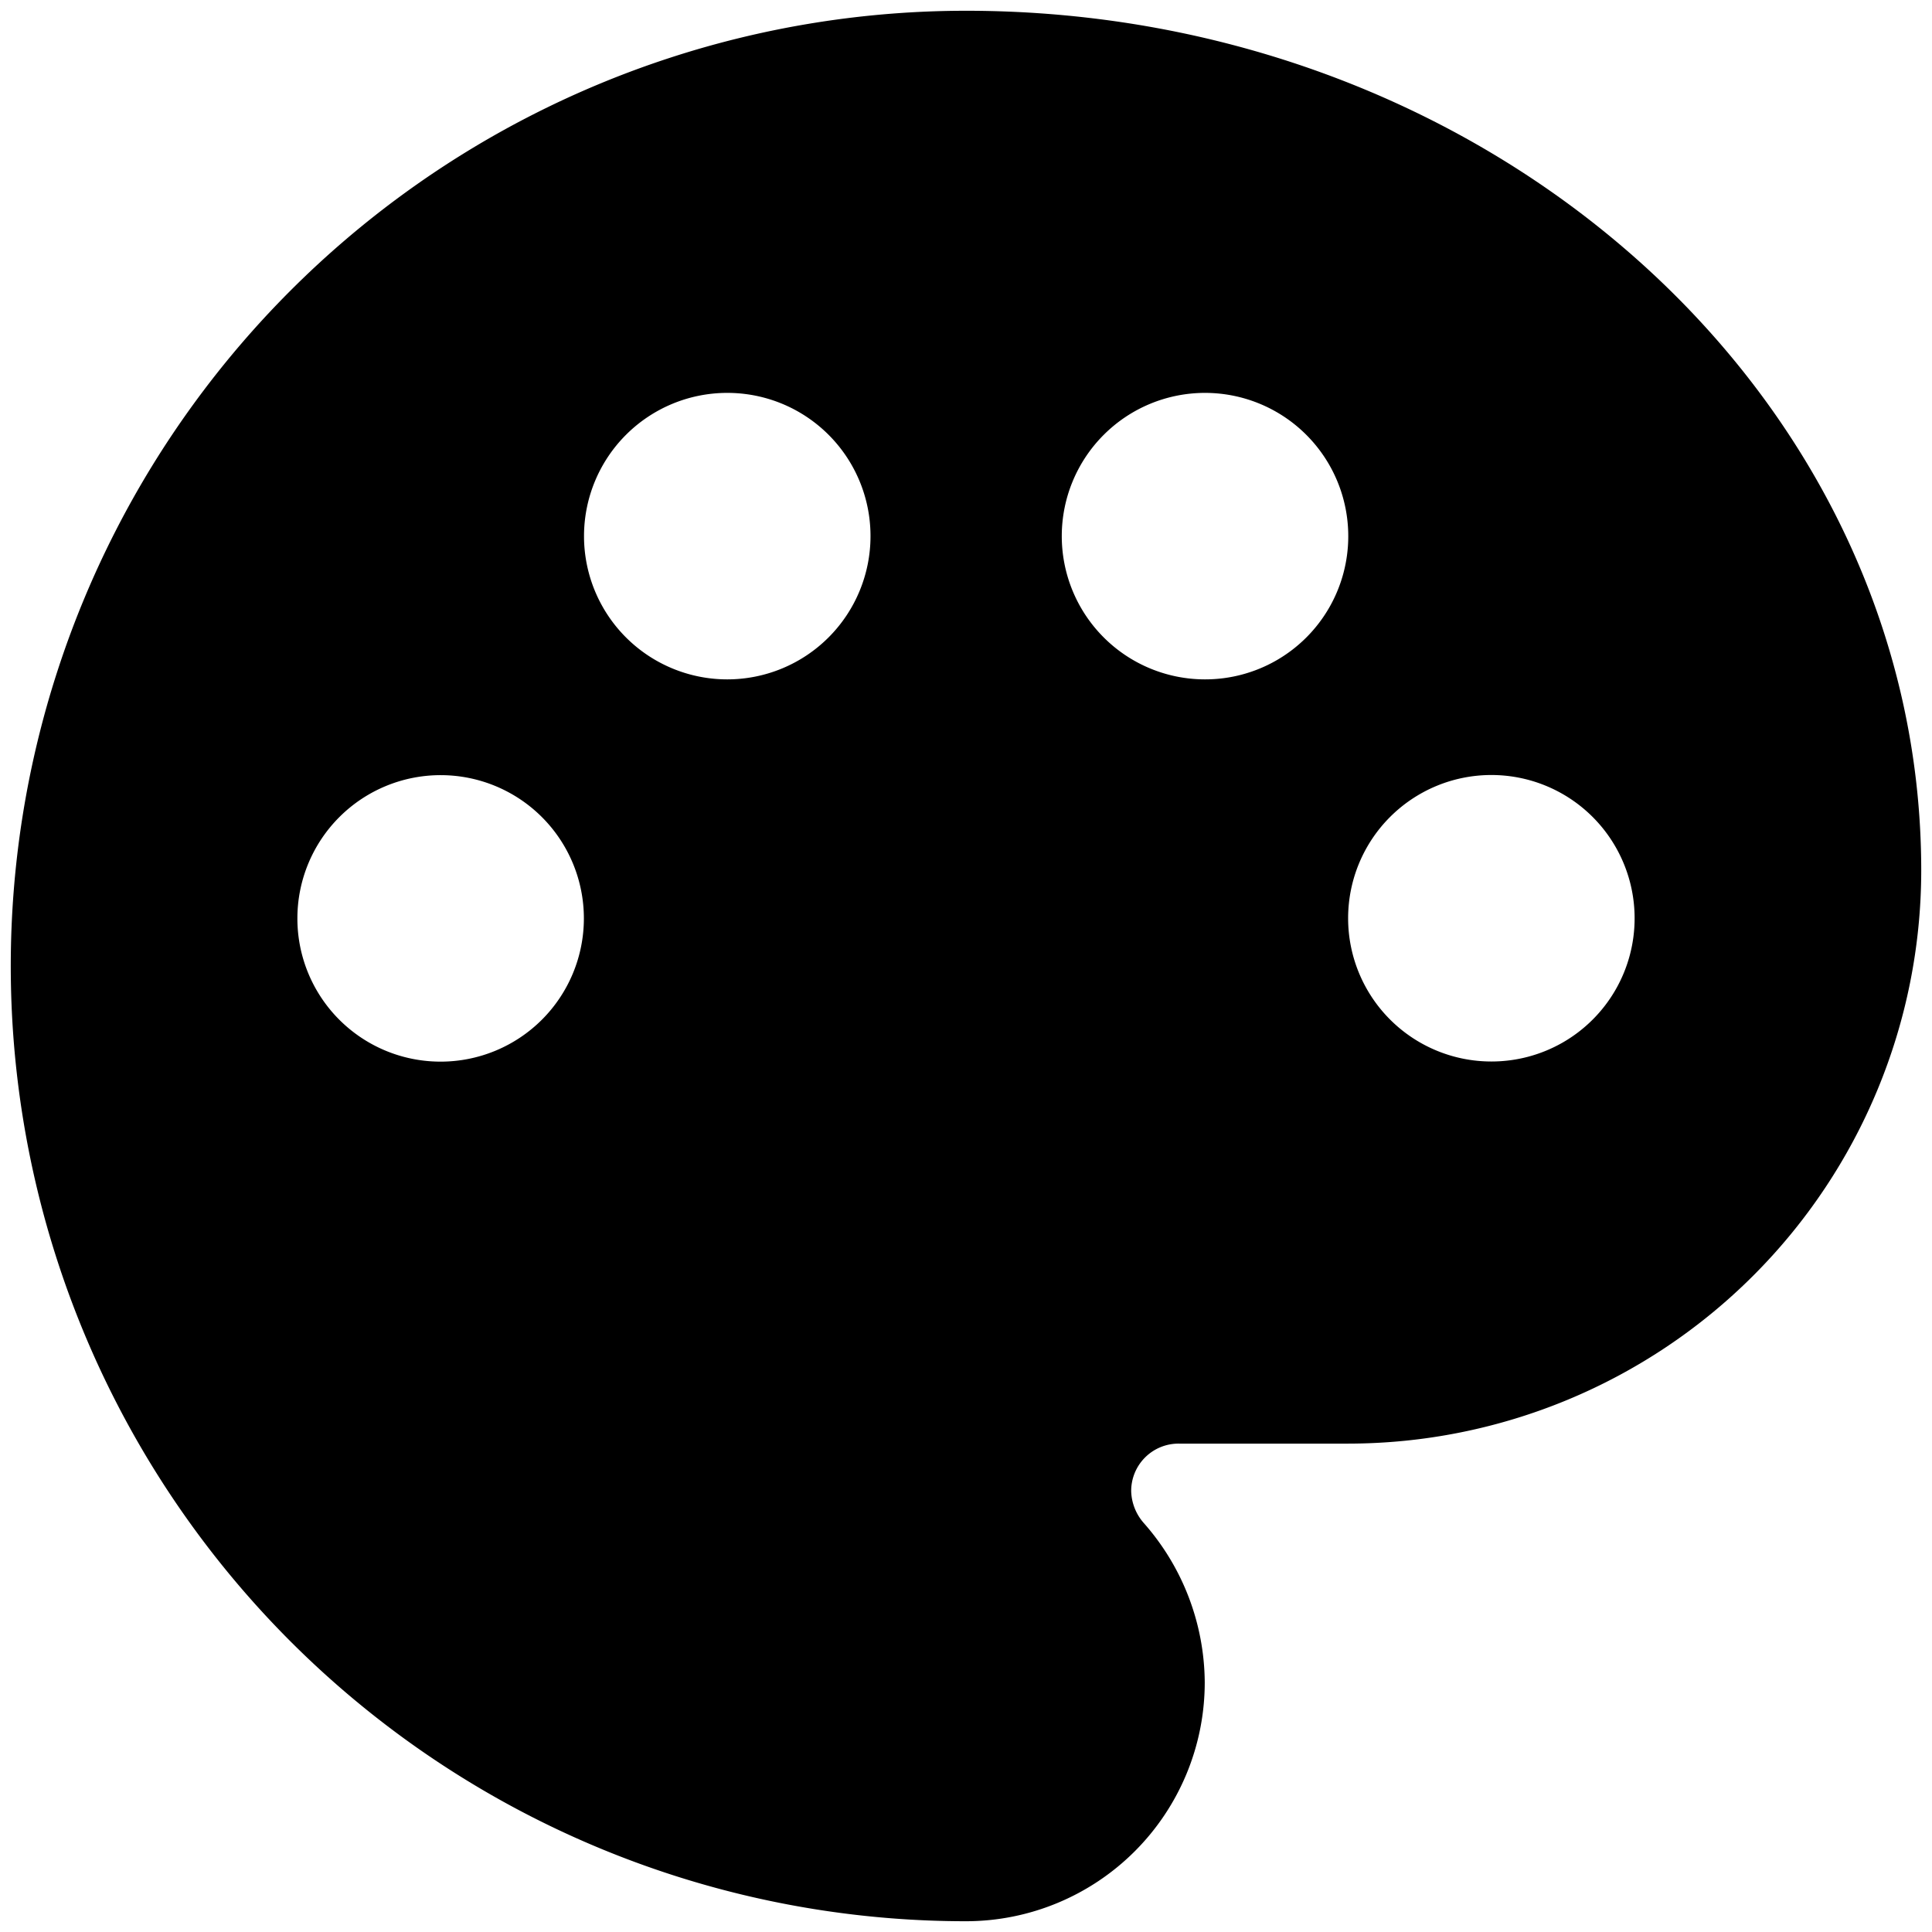 <svg data-tags="paint pallet,creative,style" xmlns="http://www.w3.org/2000/svg" viewBox="0 0 14 14"><path d="M7 .078a6.922 6.922 0 000 13.844 1.731 1.731 0 001.73-1.73 1.76 1.76 0 00-.443-1.157.365.365 0 01-.09-.228.343.343 0 01.347-.346h1.225a4.156 4.156 0 004.153-4.153c0-3.433-3.108-6.23-6.922-6.23zm3.807 7.614a1.038 1.038 0 111.038-1.038 1.037 1.037 0 01-1.038 1.038zM8.73 4.923a1.038 1.038 0 111.04-1.038 1.037 1.037 0 01-1.04 1.038zm-6.575 1.73a1.038 1.038 0 111.038 1.04 1.037 1.037 0 01-1.038-1.04zm4.153-2.768A1.038 1.038 0 115.27 2.847a1.037 1.037 0 011.038 1.038z"/></svg>